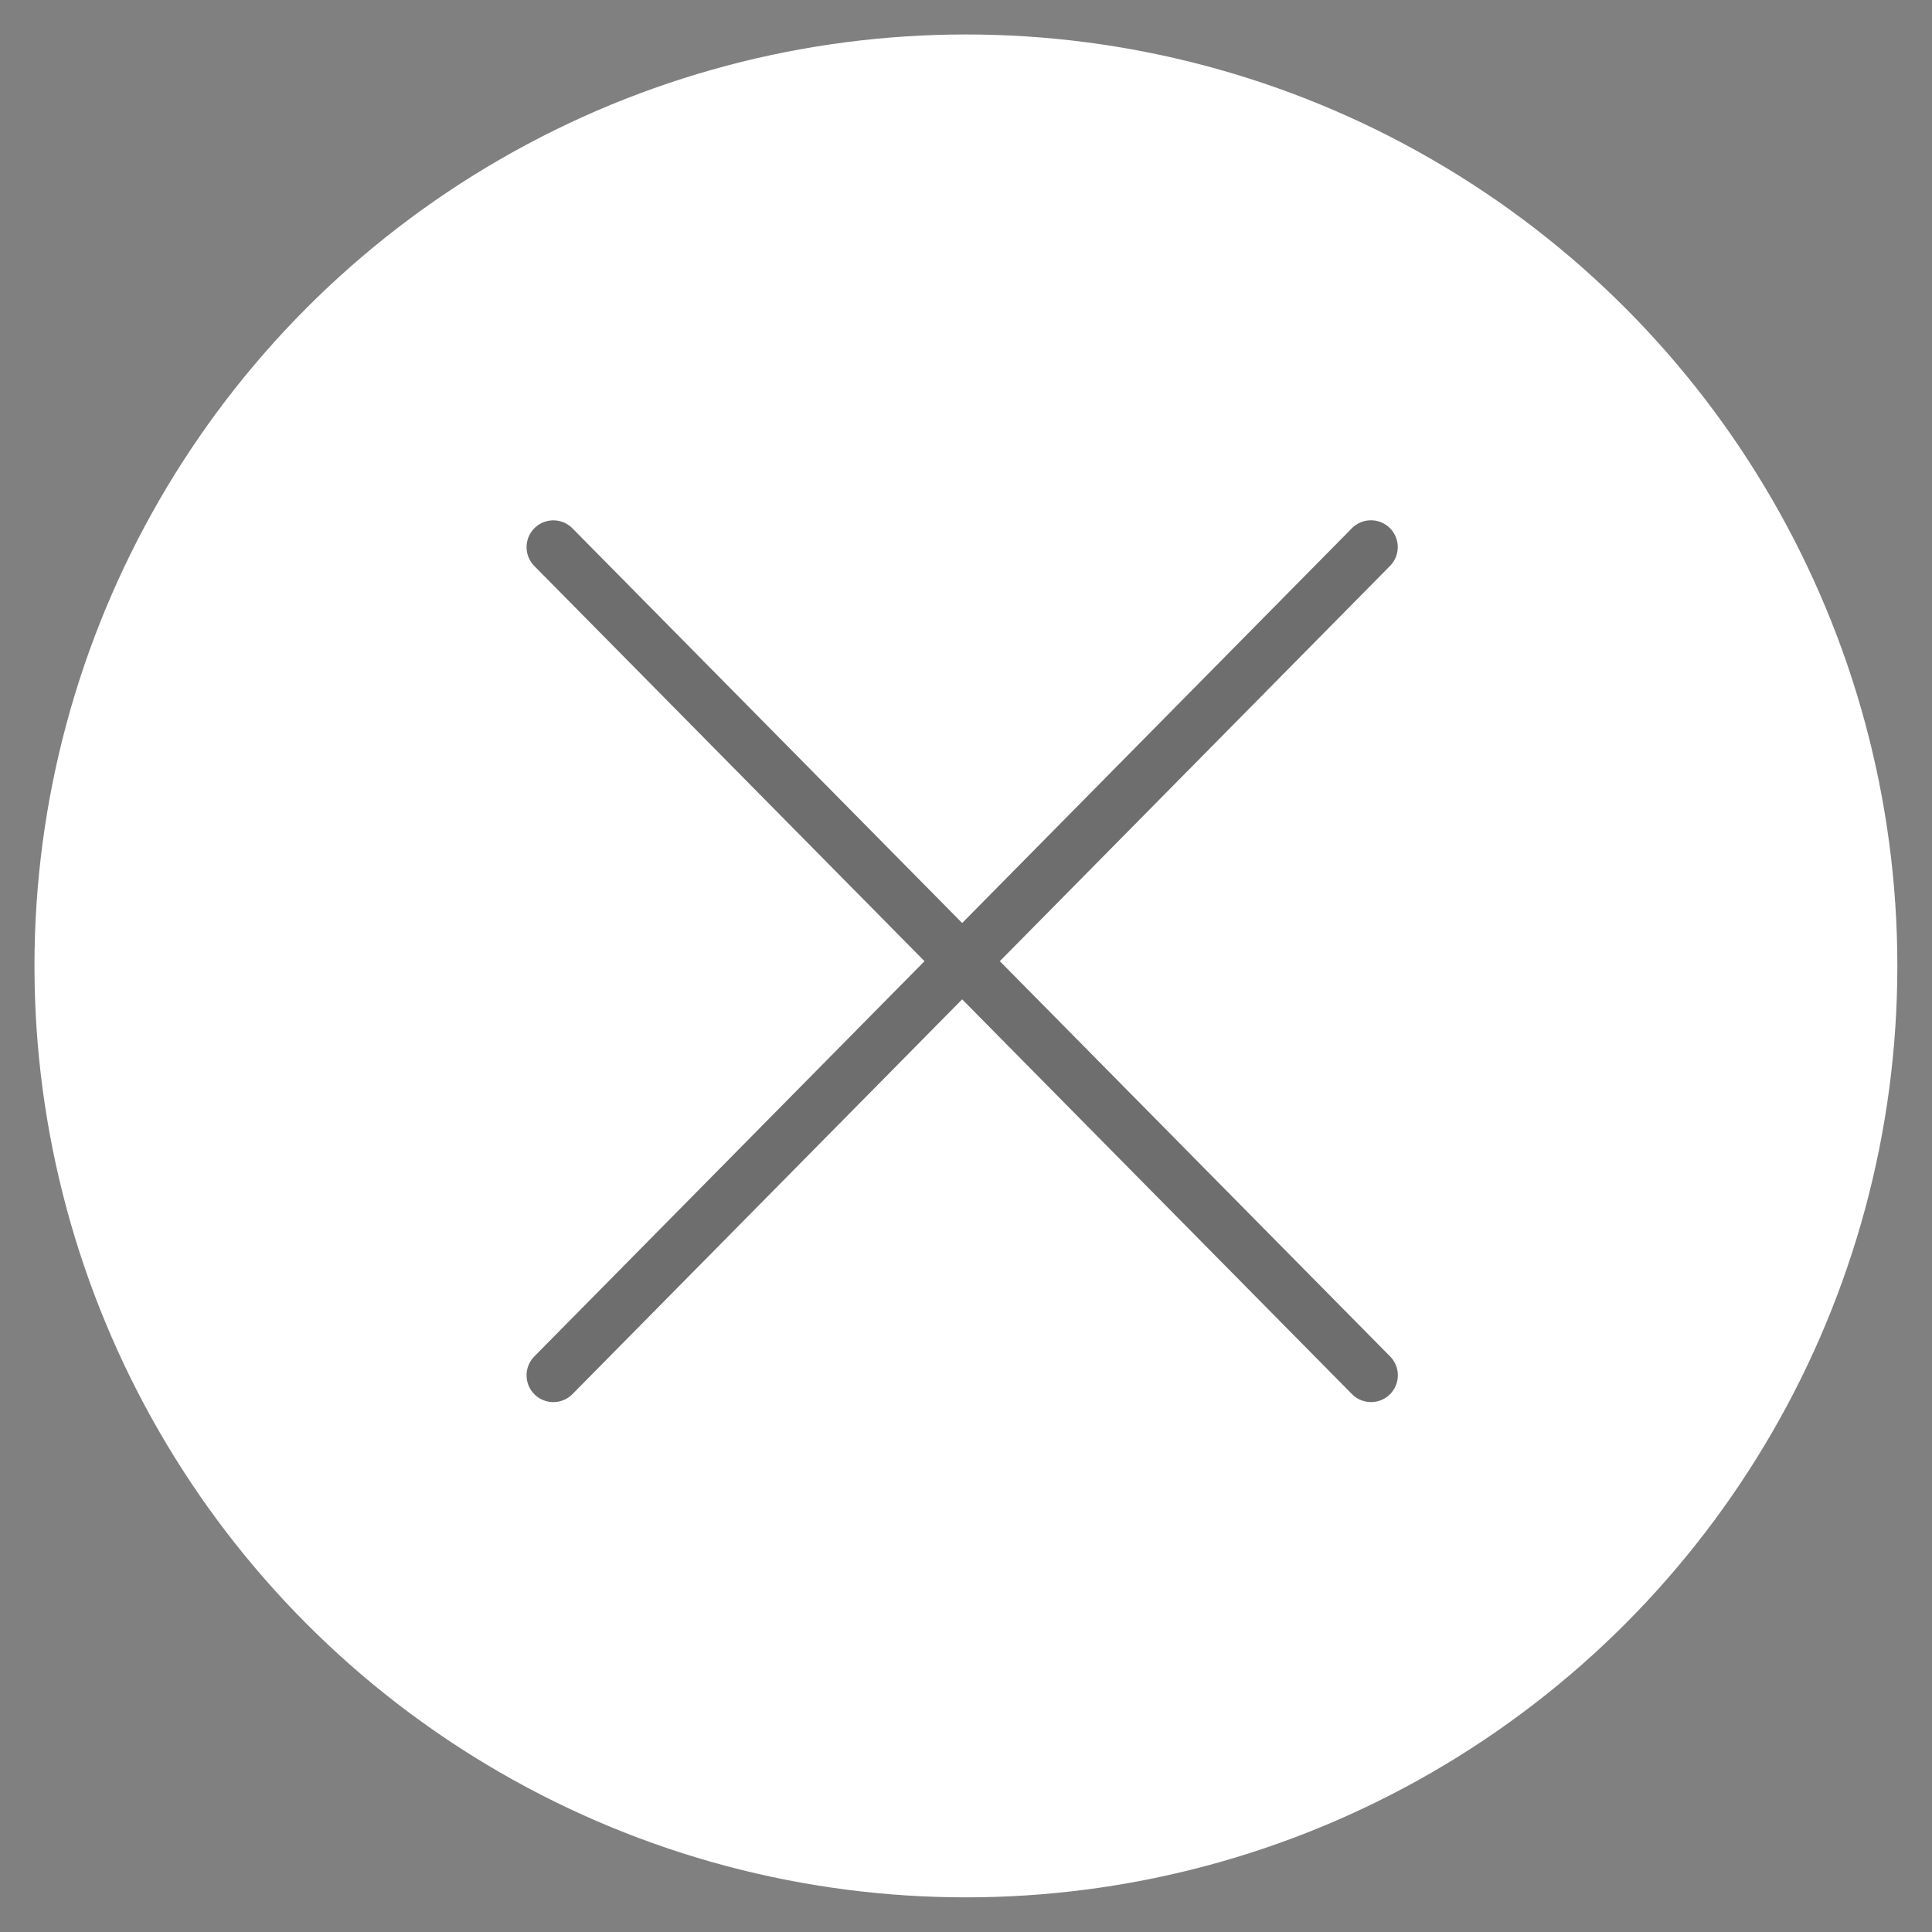 <?xml version="1.0" encoding="UTF-8"?>
<!-- Created with Inkscape (http://www.inkscape.org/) -->
<svg id="svg77099" width="97.855mm" height="97.855mm" version="1.1" viewBox="0 0 97.855 97.855" xmlns="http://www.w3.org/2000/svg">
 <rect x="0" y="0" width="97.855" height="97.855" fill="#808080" stroke="none"/>
 <g id="layer1" transform="translate(-73.887 131.25)">
  <circle id="path1" cx="122.81" cy="-82.327" r="47.177" fill="#ffffff"/>
  <path id="path79185" d="m16.417-146.59v128.35h144.61v-0.144c34.884-0.363 62.977-28.914 62.989-64.017-3e-3 -35.109-28.098-63.671-62.989-64.034v-0.158z" fill="none" stop-color="#000000"/>
  <g id="g120457" transform="matrix(.613 -.667 .667 .613 .039 -105.77)" fill="#3e3e3e" stroke="#6e6e6e" stroke-linecap="round" stroke-width="2.997">
   <path id="path120443" d="m40.19 115.8 65.027 2.323"/>
   <path id="path1407" d="m71.127 149.46 3.155-64.992"/>
  </g>
 </g>
</svg>
